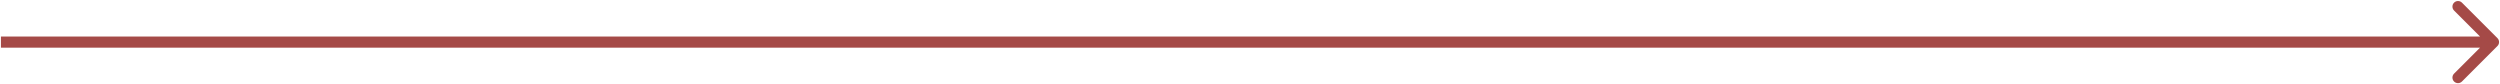 <svg width="1345" height="45" viewBox="0 0 1345 45" fill="none" xmlns="http://www.w3.org/2000/svg">
<path d="M1343.62 24.764C1344.79 23.592 1344.79 21.693 1343.62 20.521L1324.53 1.429C1323.36 0.258 1321.46 0.258 1320.29 1.429C1319.12 2.601 1319.12 4.5 1320.29 5.672L1337.26 22.643L1320.29 39.613C1319.12 40.785 1319.12 42.684 1320.29 43.856C1321.46 45.027 1323.36 45.027 1324.53 43.856L1343.62 24.764ZM0.5 25.643H1341.5V19.643H0.5V25.643Z" fill="#A54A47"/>
</svg>
